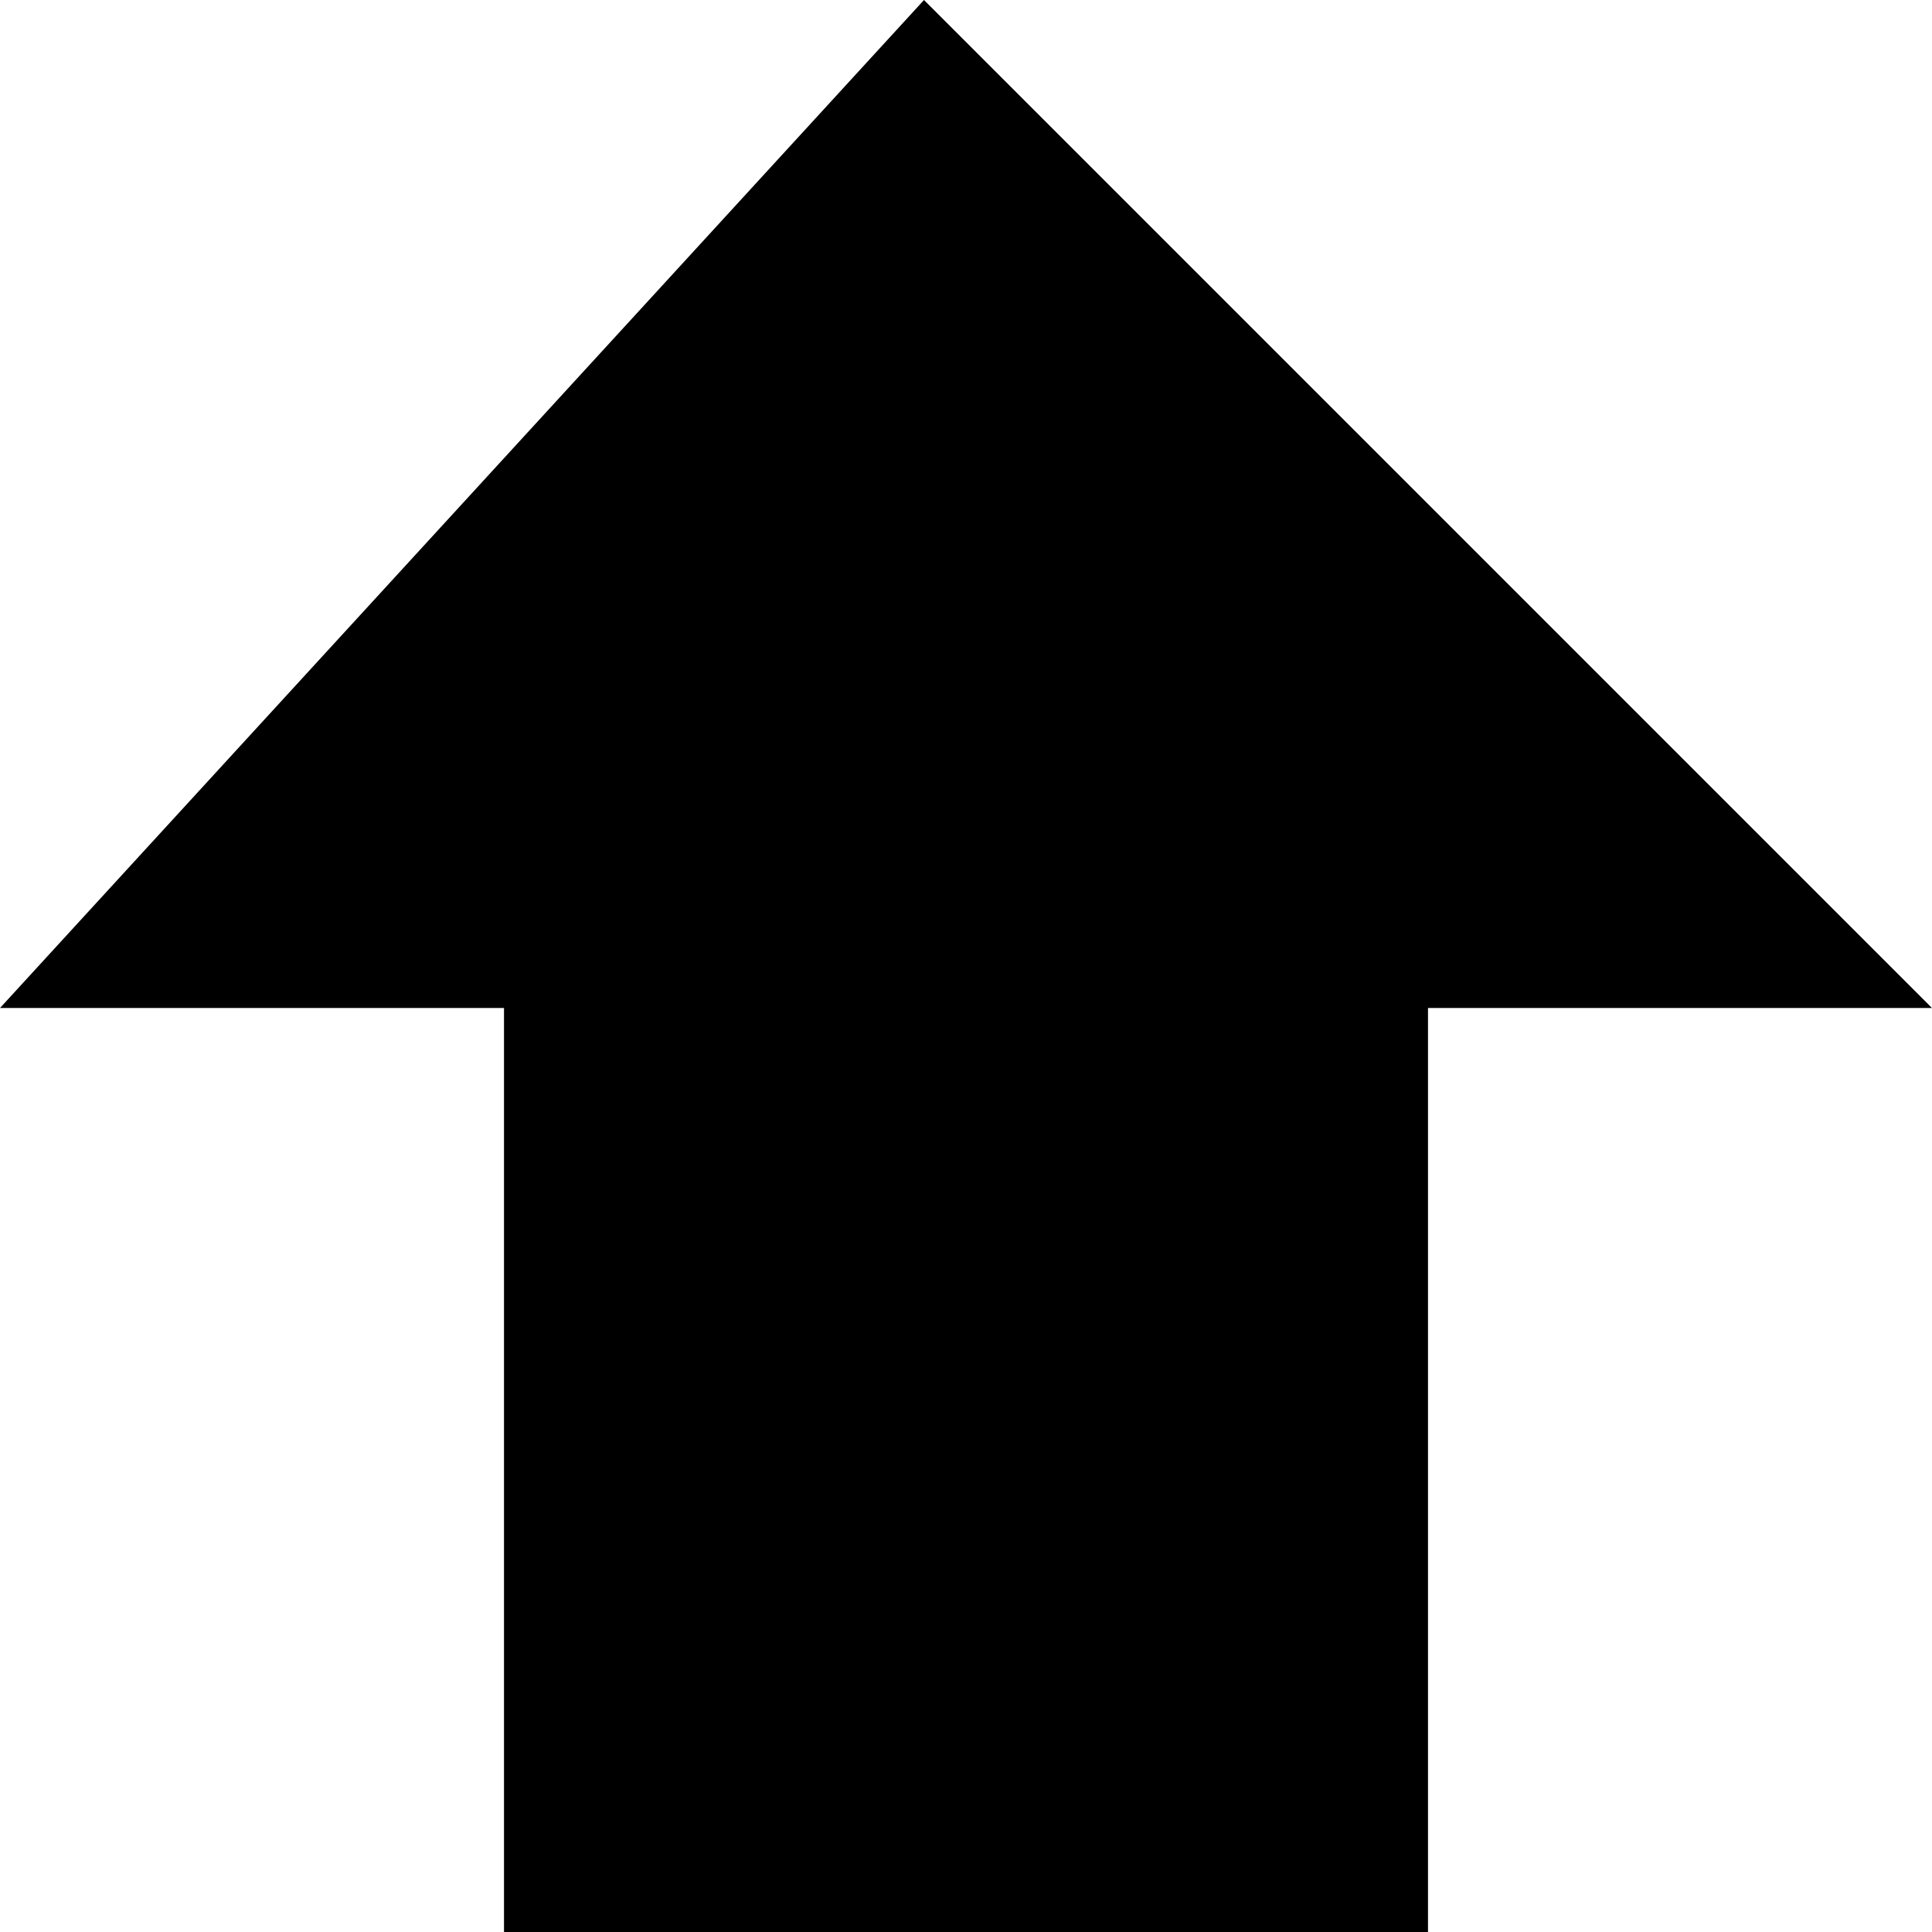 <?xml version="1.0" encoding="UTF-8" standalone="no"?>
<svg
   xmlns:dc="http://purl.org/dc/elements/1.1/"
   xmlns:cc="http://creativecommons.org/ns#"
   xmlns:rdf="http://www.w3.org/1999/02/22-rdf-syntax-ns#"
   xmlns:svg="http://www.w3.org/2000/svg"
   xmlns="http://www.w3.org/2000/svg"
   xml:space="preserve"
   width="24.468"
   height="24.468"
   version="1.1"
   style="clip-rule:evenodd;fill-rule:evenodd;image-rendering:optimizeQuality;shape-rendering:geometricPrecision;text-rendering:geometricPrecision"
   viewBox="0 0 0.23 0.23"
   id="svg10">
 <defs
   id="defs4">
  <style
   type="text/css"
   id="style2">
   <![CDATA[
    .fil0 {fill:white}
   ]]>
  </style>
 </defs>
 <path
   style="fill:#000000"
   d="M 0.17,0.23 V 0.12 H 0.23 L 0.11,0 0,0.12 h 0.06 v 0.11 z"
   id="path841" />
</svg>
